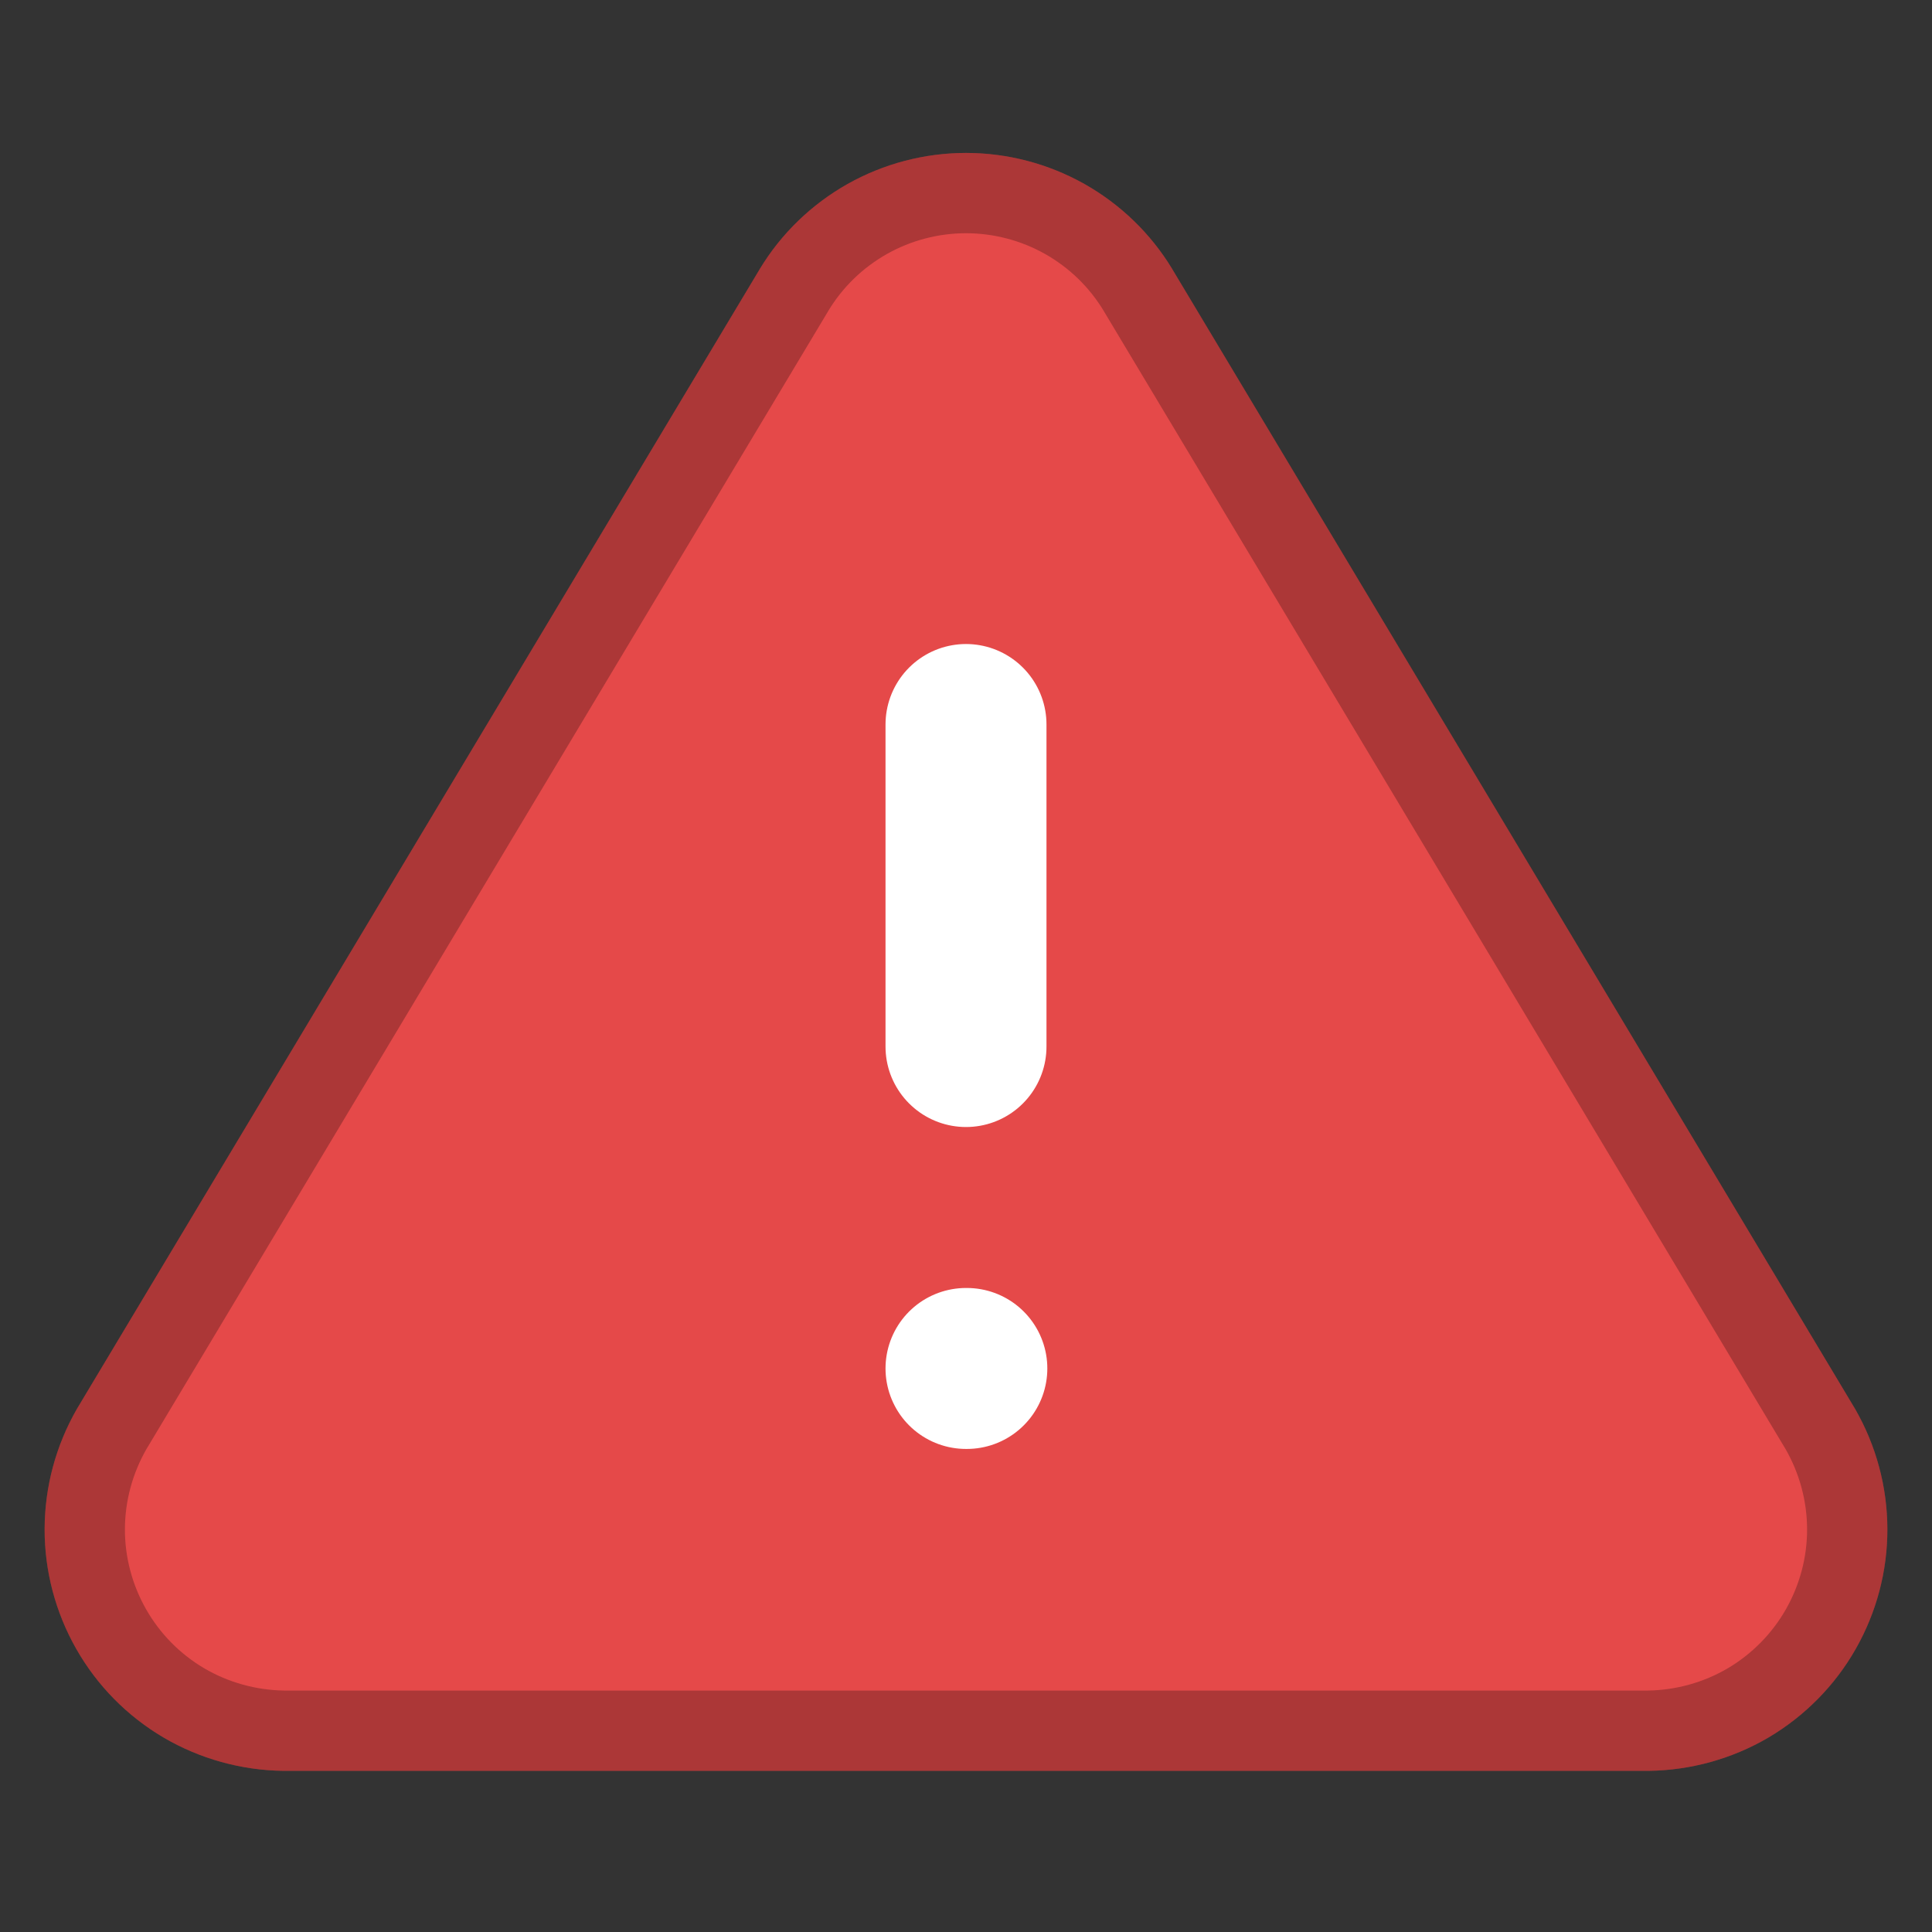 <svg width="16" height="16" viewBox="0 0 16 16" fill="none" xmlns="http://www.w3.org/2000/svg">
<rect x="0" y="0" width="16" height="16" fill="#333333" stroke="none"/>
<g id="alert-triangle">
<g id="Vector">
<path d="M6.576 2.401L6.575 2.403L0.928 11.829L0.928 11.829L0.925 11.834C0.78 12.086 0.703 12.371 0.702 12.662C0.701 12.953 0.777 13.239 0.921 13.492C1.065 13.745 1.272 13.955 1.523 14.103C1.774 14.25 2.059 14.329 2.35 14.333L2.35 14.333H2.353H13.647V14.333L13.65 14.333C13.941 14.329 14.226 14.25 14.477 14.103C14.727 13.955 14.935 13.745 15.079 13.492C15.223 13.239 15.299 12.953 15.298 12.662C15.297 12.371 15.22 12.086 15.075 11.834L15.075 11.834L15.072 11.829L9.425 2.403L9.424 2.401C9.276 2.156 9.067 1.954 8.817 1.813C8.568 1.673 8.286 1.599 8 1.599C7.714 1.599 7.432 1.673 7.183 1.813C6.933 1.954 6.724 2.156 6.576 2.401Z" fill="#E54949"/>
<path d="M6.576 2.401L6.575 2.403L0.928 11.829L0.928 11.829L0.925 11.834C0.78 12.086 0.703 12.371 0.702 12.662C0.701 12.953 0.777 13.239 0.921 13.492C1.065 13.745 1.272 13.955 1.523 14.103C1.774 14.25 2.059 14.329 2.35 14.333L2.35 14.333H2.353H13.647V14.333L13.65 14.333C13.941 14.329 14.226 14.25 14.477 14.103C14.727 13.955 14.935 13.745 15.079 13.492C15.223 13.239 15.299 12.953 15.298 12.662C15.297 12.371 15.22 12.086 15.075 11.834L15.075 11.834L15.072 11.829L9.425 2.403L9.424 2.401C9.276 2.156 9.067 1.954 8.817 1.813C8.568 1.673 8.286 1.599 8 1.599C7.714 1.599 7.432 1.673 7.183 1.813C6.933 1.954 6.724 2.156 6.576 2.401Z" stroke="#E54949" stroke-width="0.665" stroke-linecap="round" stroke-linejoin="round"/>
<path d="M6.576 2.401L6.575 2.403L0.928 11.829L0.928 11.829L0.925 11.834C0.78 12.086 0.703 12.371 0.702 12.662C0.701 12.953 0.777 13.239 0.921 13.492C1.065 13.745 1.272 13.955 1.523 14.103C1.774 14.25 2.059 14.329 2.35 14.333L2.35 14.333H2.353H13.647V14.333L13.65 14.333C13.941 14.329 14.226 14.25 14.477 14.103C14.727 13.955 14.935 13.745 15.079 13.492C15.223 13.239 15.299 12.953 15.298 12.662C15.297 12.371 15.22 12.086 15.075 11.834L15.075 11.834L15.072 11.829L9.425 2.403L9.424 2.401C9.276 2.156 9.067 1.954 8.817 1.813C8.568 1.673 8.286 1.599 8 1.599C7.714 1.599 7.432 1.673 7.183 1.813C6.933 1.954 6.724 2.156 6.576 2.401Z" stroke="black" stroke-opacity="0.25" stroke-width="0.665" stroke-linecap="round" stroke-linejoin="round"/>
</g>
<path id="Vector_2" d="M8 6V8.667" stroke="white" stroke-width="1.333" stroke-linecap="round" stroke-linejoin="round"/>
<path id="Vector_3" d="M8 11.333H8.007" stroke="white" stroke-width="1.333" stroke-linecap="round" stroke-linejoin="round"/>
</g>
</svg>

